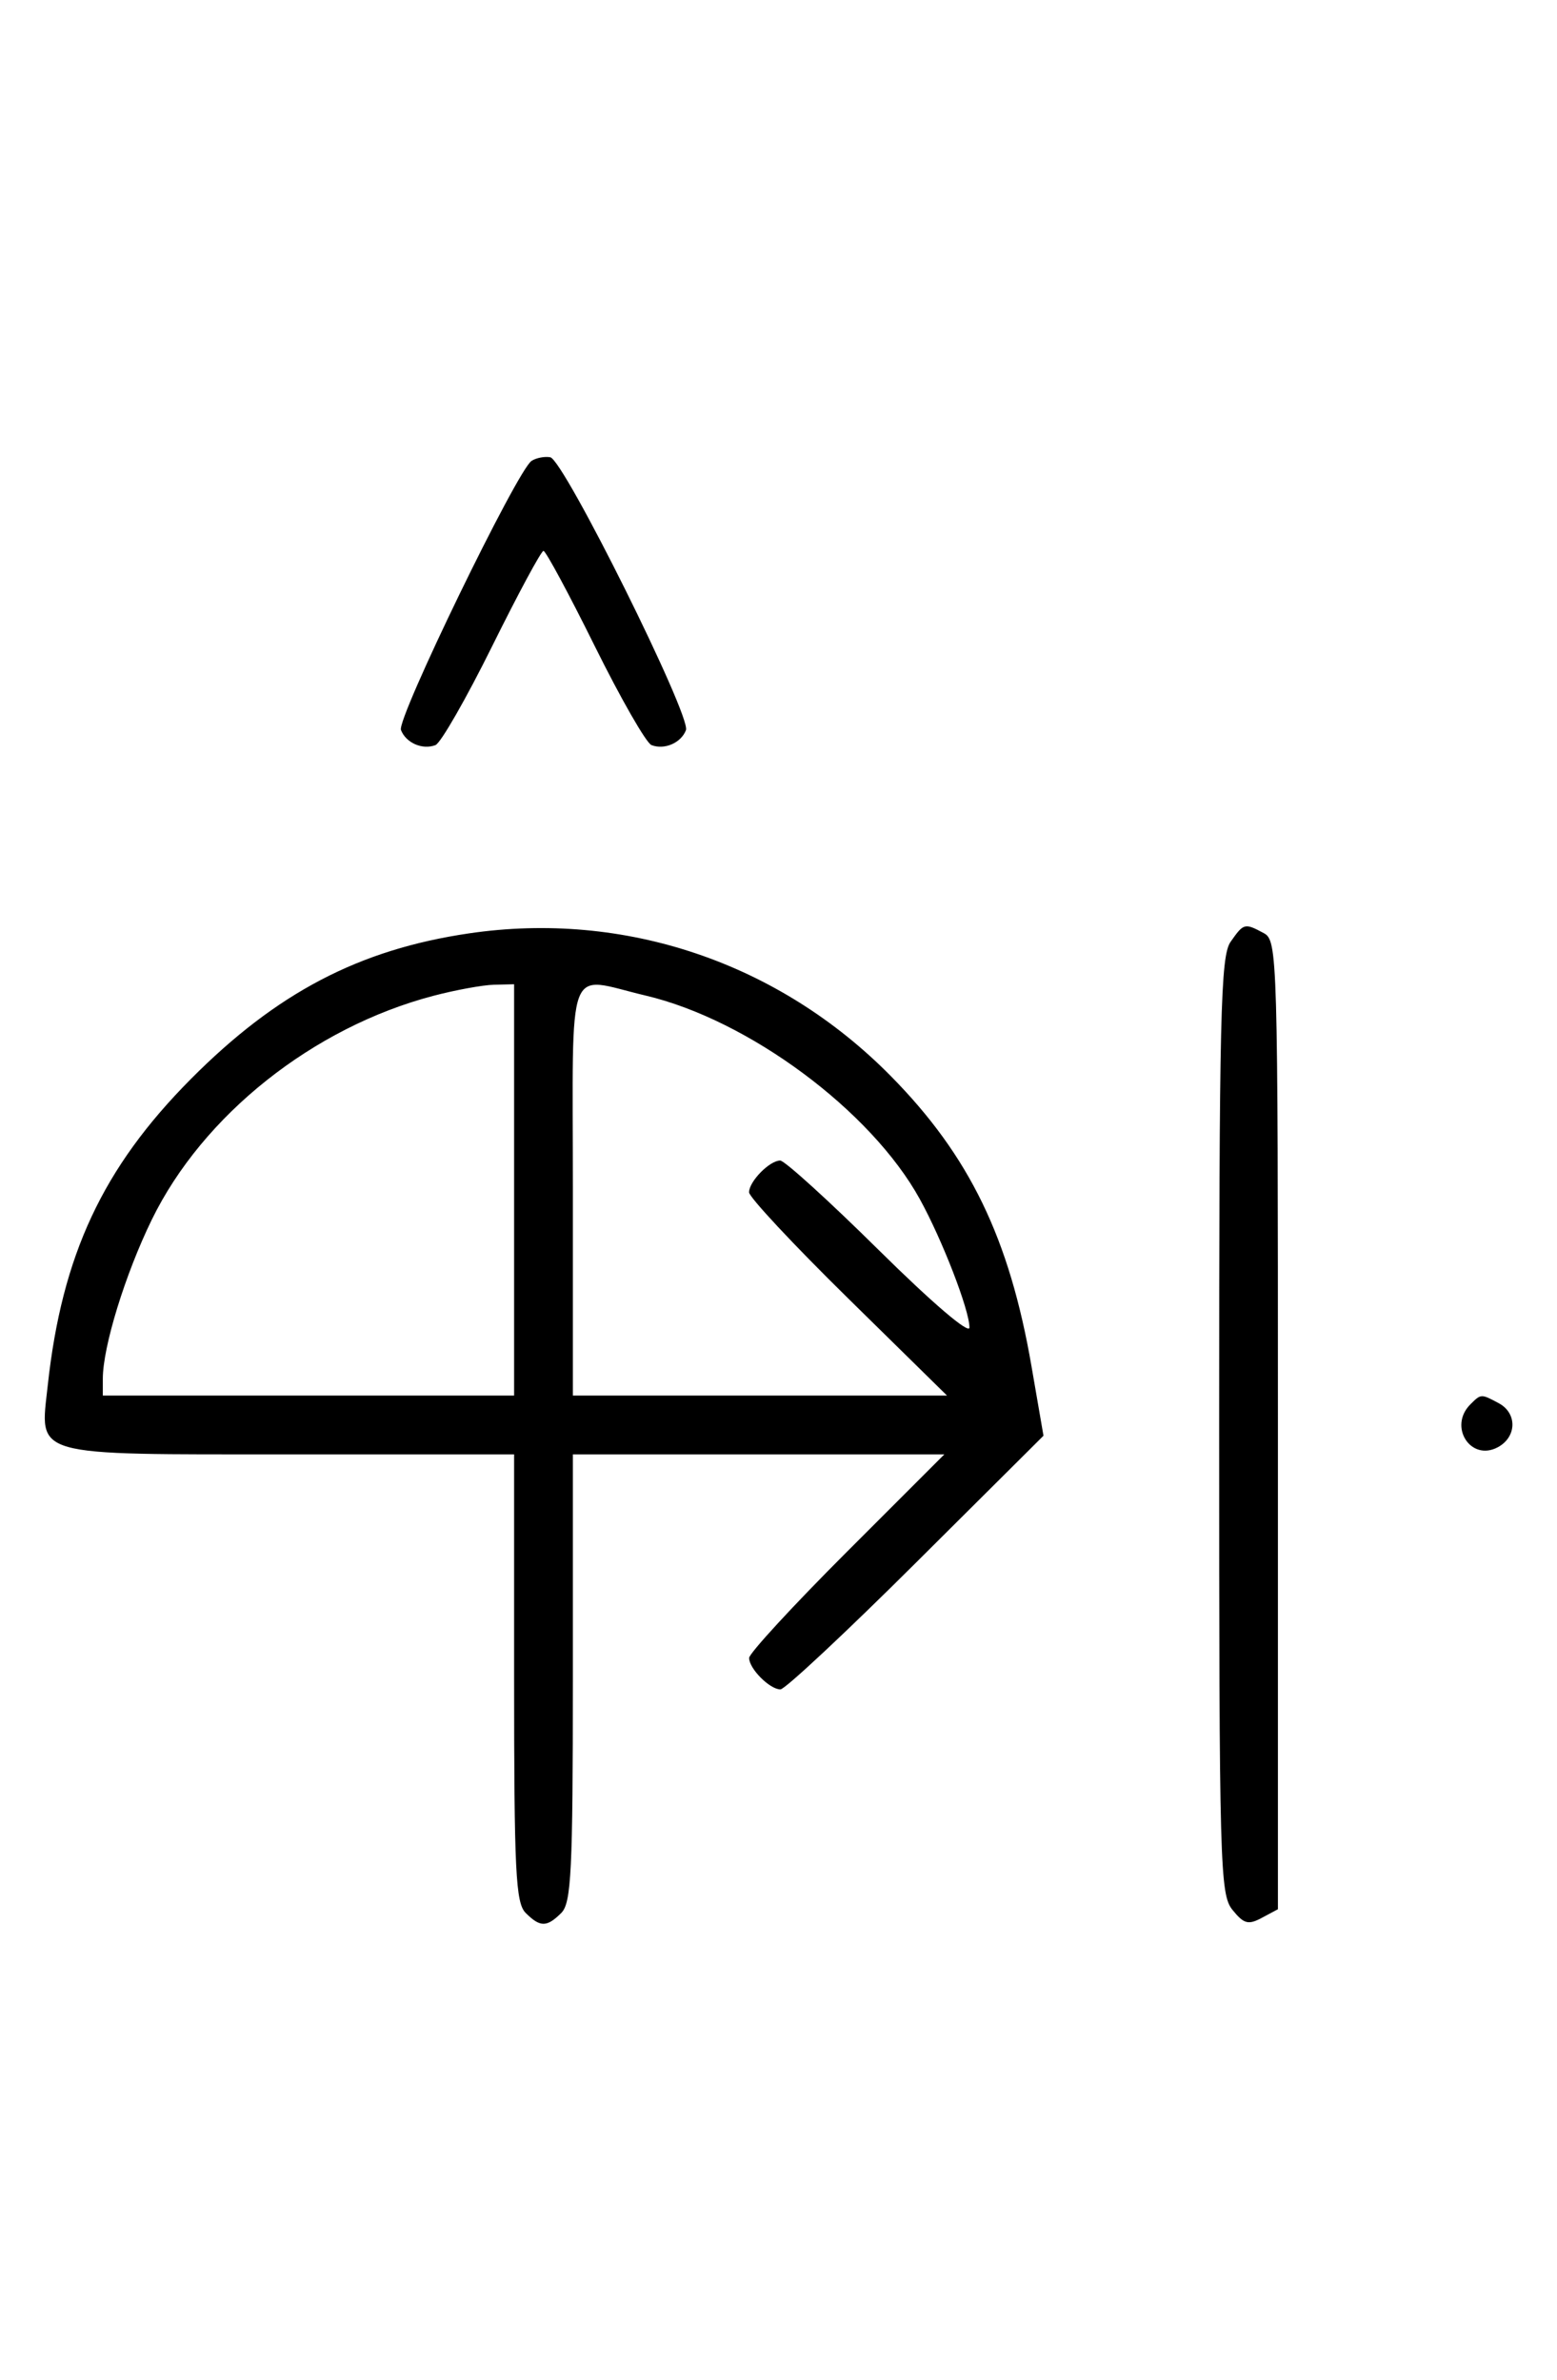 <svg xmlns="http://www.w3.org/2000/svg" width="212" height="324" viewBox="0 0 212 324" version="1.1">
	<path d="M 72.372 62.751 C 70.408 64.054, 54.005 97.849, 54.593 99.381 C 55.268 101.141, 57.513 102.124, 59.295 101.440 C 60.007 101.167, 63.480 95.106, 67.014 87.972 C 70.547 80.837, 73.691 75, 74 75 C 74.309 75, 77.453 80.837, 80.986 87.972 C 84.520 95.106, 87.993 101.167, 88.705 101.440 C 90.478 102.121, 92.731 101.144, 93.398 99.406 C 94.127 97.506, 76.754 62.573, 74.920 62.251 C 74.139 62.114, 72.992 62.339, 72.372 62.751 M 63.870 127.071 C 48.893 129.271, 37.652 135.158, 25.974 146.916 C 13.989 158.983, 8.432 170.878, 6.503 188.598 C 5.431 198.440, 3.884 198, 39.571 198 L 70 198 70 228.429 C 70 254.758, 70.212 259.069, 71.571 260.429 C 73.545 262.402, 74.455 262.402, 76.429 260.429 C 77.788 259.069, 78 254.758, 78 228.429 L 78 198 103.291 198 L 128.582 198 115.291 211.291 C 107.981 218.601, 102 225.094, 102 225.719 C 102 227.182, 104.807 230, 106.264 230 C 106.881 230, 115.192 222.229, 124.733 212.732 L 142.080 195.464 140.453 186.039 C 137.438 168.564, 132.003 157.354, 121.279 146.485 C 106.049 131.050, 85.072 123.956, 63.870 127.071 M 167.557 128.223 C 166.187 130.178, 166 138.107, 166 194.112 C 166 254.151, 166.104 257.906, 167.817 260.022 C 169.364 261.933, 169.958 262.093, 171.817 261.098 L 174 259.930 174 194 C 174 129.841, 173.948 128.043, 172.066 127.035 C 169.462 125.642, 169.343 125.673, 167.557 128.223 M 59 135.576 C 42.630 139.875, 27.627 151.802, 20.670 166.046 C 17.044 173.472, 14 183.357, 14 187.710 L 14 190 42 190 L 70 190 70 162 L 70 134 67.250 134.066 C 65.737 134.102, 62.025 134.782, 59 135.576 M 78 162 L 78 190 103.474 190 L 128.948 190 115.464 176.750 C 108.047 169.463, 101.984 162.970, 101.990 162.321 C 102.003 160.836, 104.787 158, 106.232 158 C 106.831 158, 112.874 163.489, 119.661 170.199 C 126.933 177.388, 132 181.715, 132 180.736 C 132 178.364, 128.304 168.808, 125.235 163.242 C 118.594 151.201, 101.947 138.849, 87.897 135.537 C 76.926 132.951, 78 130.080, 78 162 M 200.200 191.200 C 197.181 194.219, 200.247 199.008, 203.936 197.034 C 206.536 195.643, 206.606 192.395, 204.066 191.035 C 201.655 189.745, 201.655 189.745, 200.200 191.200 " stroke="none" fill="black" fill-rule="evenodd"/>
</svg>